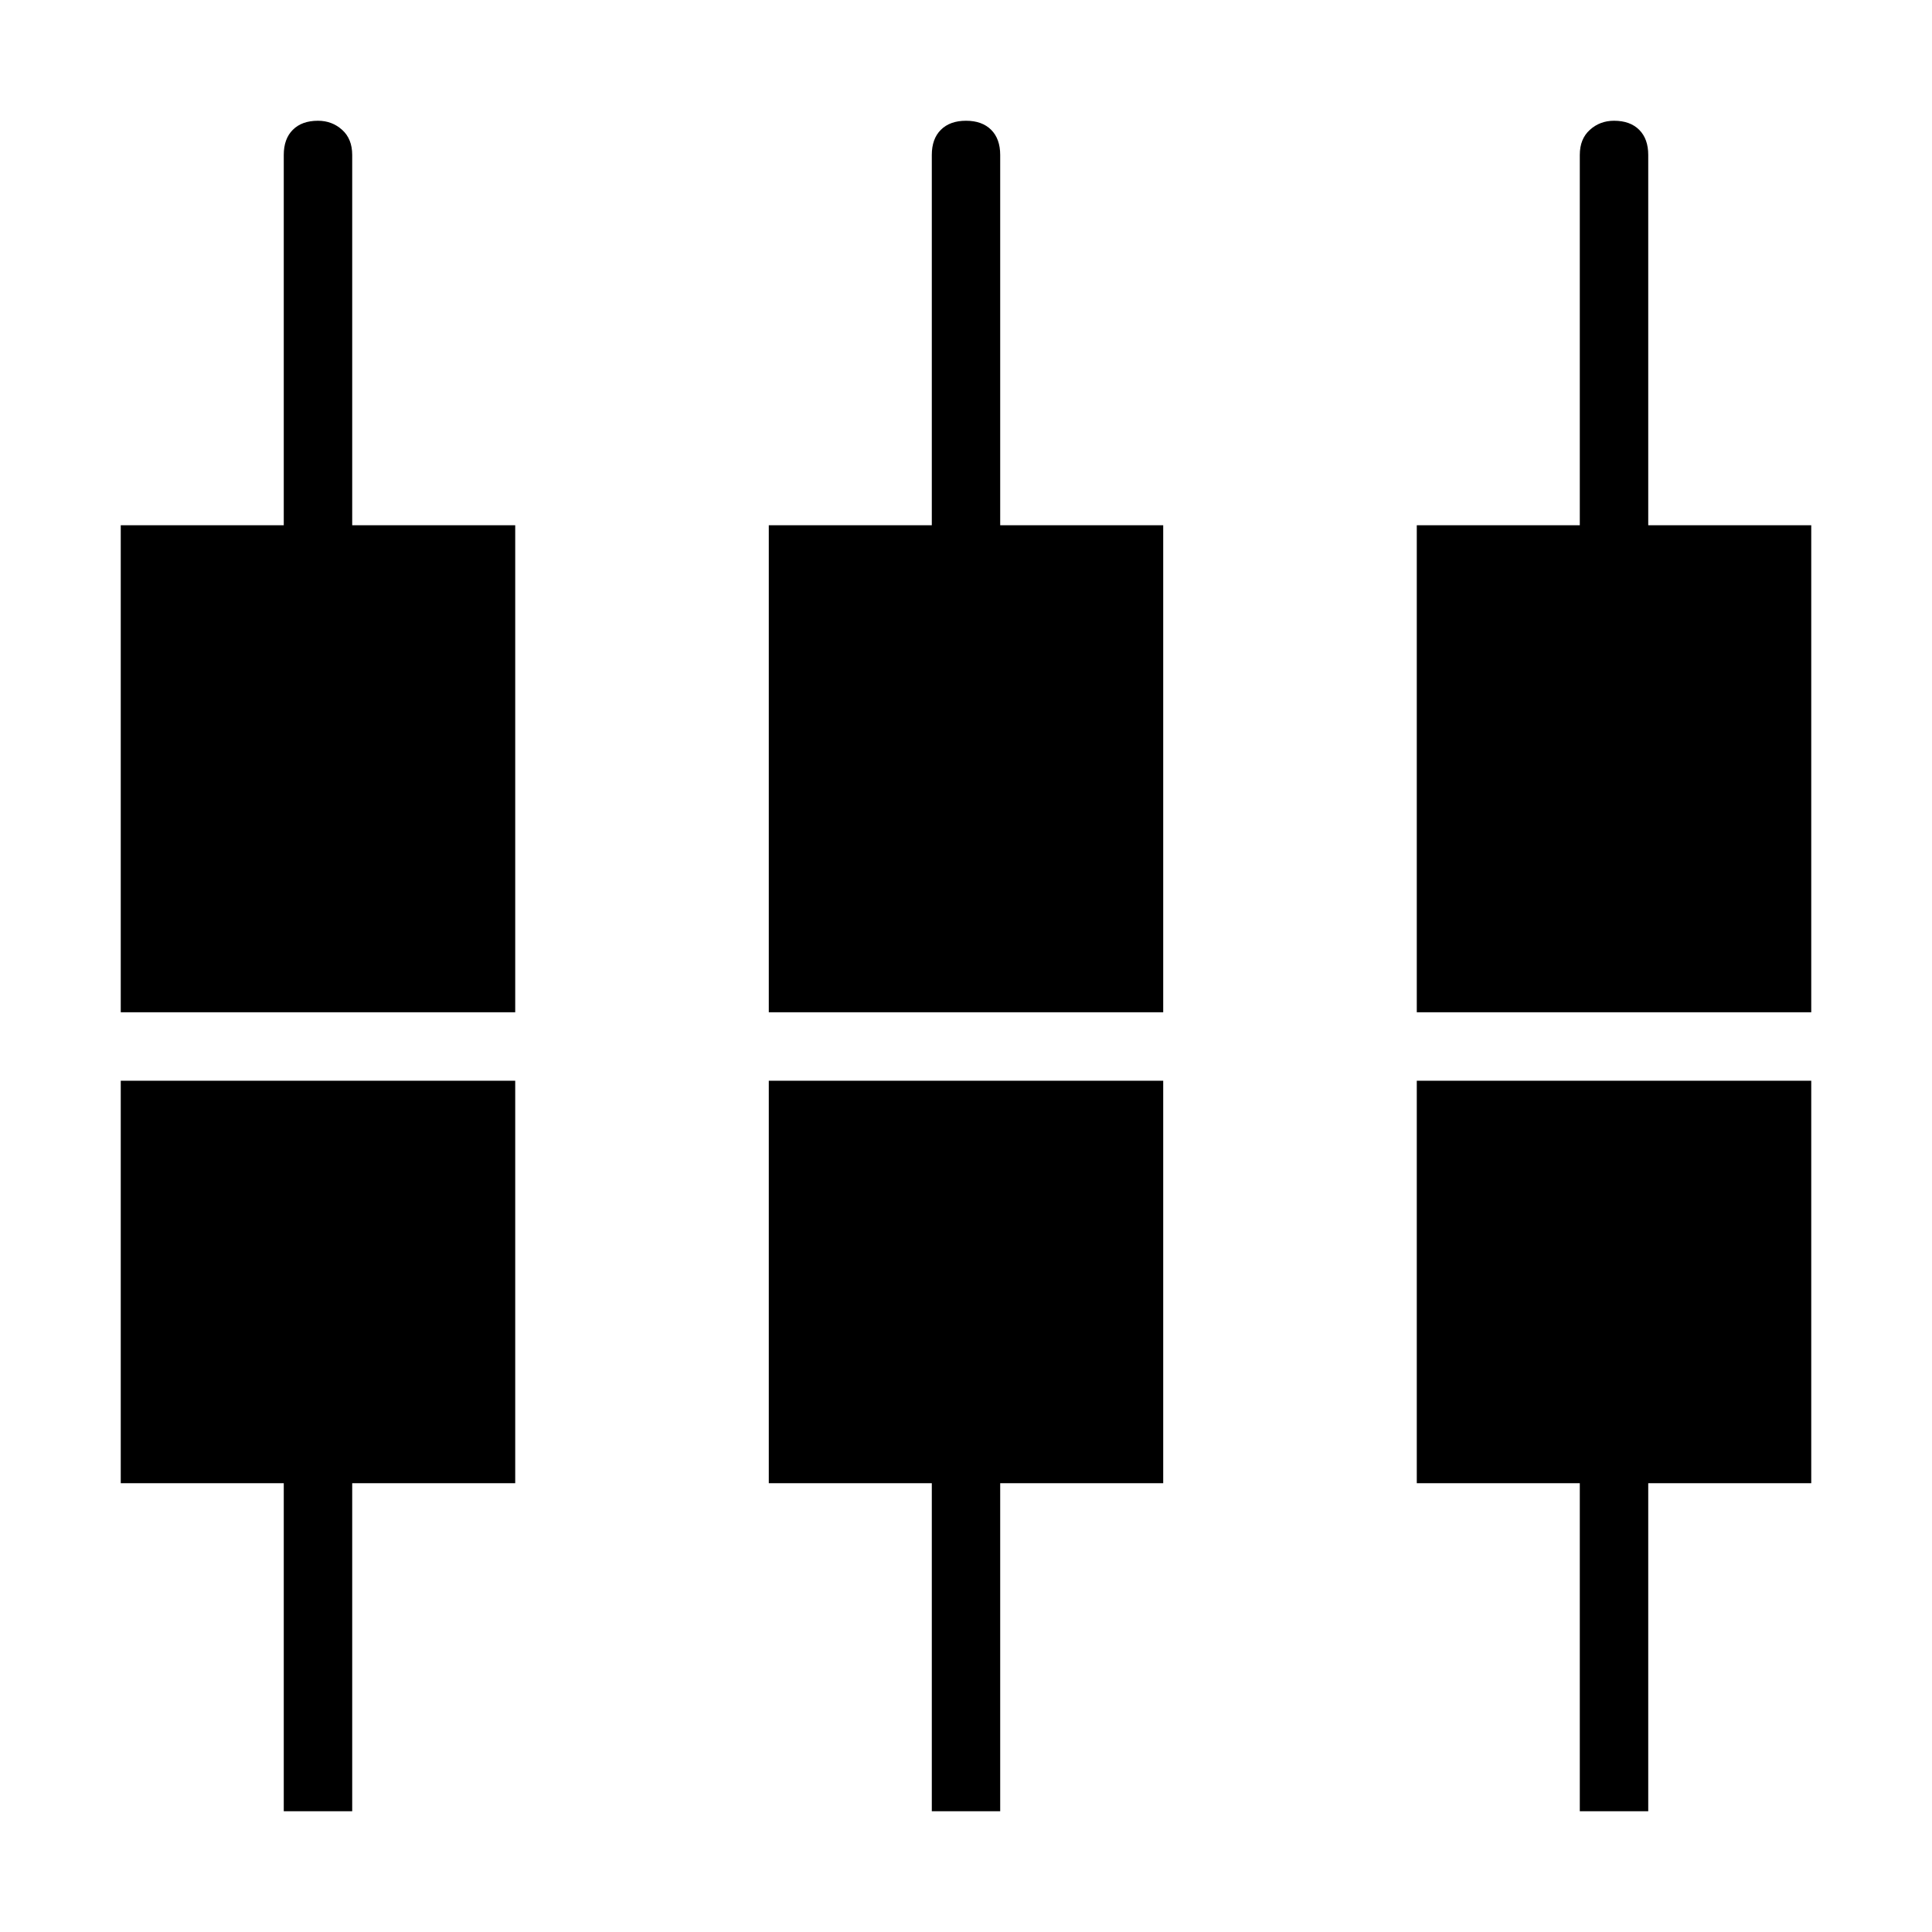 <svg xmlns="http://www.w3.org/2000/svg" height="40" width="40"><path d="M32.708 37.5V30.708H29.333V22.375H37.5V30.708H34.125V37.5ZM19.292 37.5V30.708H15.917V22.375H24.083V30.708H20.708V37.5ZM5.875 37.5V30.708H2.5V22.375H10.667V30.708H7.292V37.5ZM2.5 20.958V10.875H5.875V3.208Q5.875 2.875 6.062 2.688Q6.25 2.5 6.583 2.5Q6.875 2.5 7.083 2.688Q7.292 2.875 7.292 3.208V10.875H10.667V20.958ZM15.917 20.958V10.875H19.292V3.208Q19.292 2.875 19.479 2.688Q19.667 2.5 20 2.5Q20.333 2.5 20.521 2.688Q20.708 2.875 20.708 3.208V10.875H24.083V20.958ZM29.333 20.958V10.875H32.708V3.208Q32.708 2.875 32.917 2.688Q33.125 2.5 33.417 2.5Q33.75 2.5 33.938 2.688Q34.125 2.875 34.125 3.208V10.875H37.5V20.958Z"/></svg>